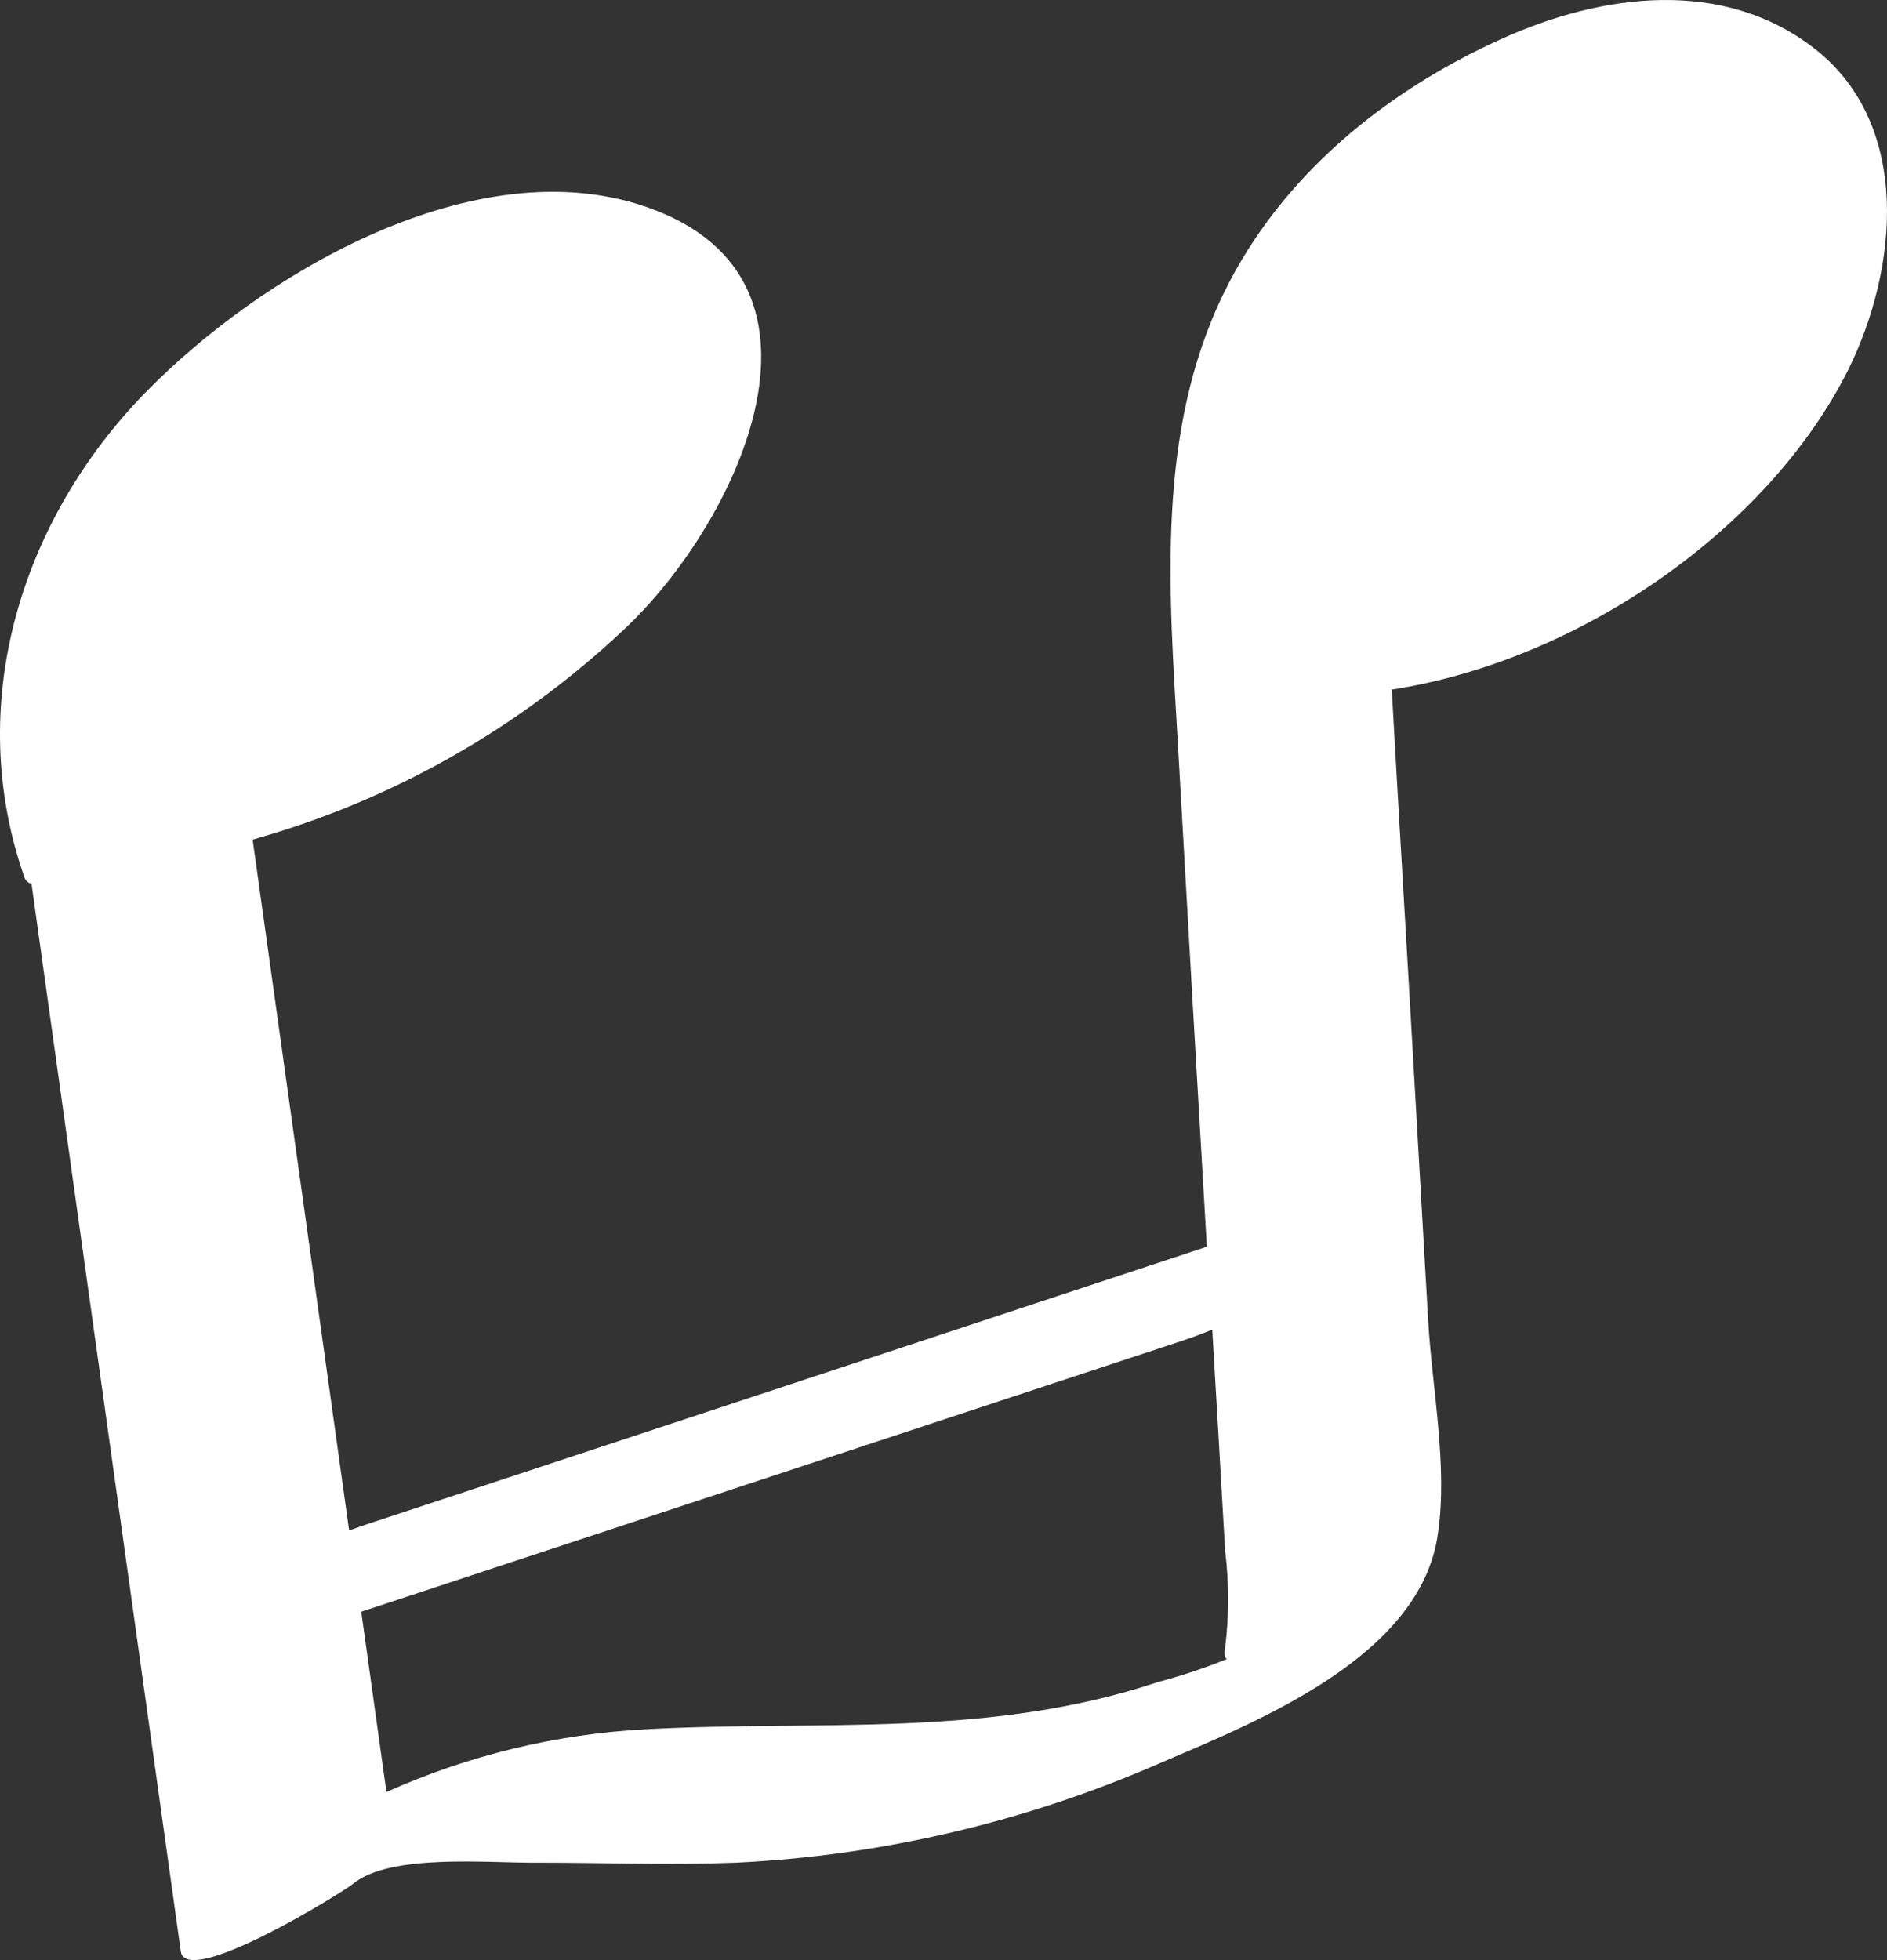 <svg width="52" height="54" viewBox="0 0 52 54" fill="none" xmlns="http://www.w3.org/2000/svg">
<rect x="0" y="0" width="52" height="54" fill="#333333" stroke="none"/>
<path d="M50.017 1.35C47.482 -0.633 44.124 -0.171 41.383 1.07C38.178 2.513 35.309 4.843 33.735 8.051C31.837 11.923 32.218 16.33 32.46 20.509C32.72 25.125 32.986 29.738 33.257 34.347L10.233 41.952C10.032 42.019 9.826 42.087 9.621 42.164C8.736 35.821 7.85 29.477 6.962 23.13C10.787 22.058 14.299 20.071 17.201 17.337C20.354 14.384 23.666 7.475 17.535 5.611C12.861 4.205 7.142 7.599 3.989 10.833C0.549 14.368 -0.999 19.445 0.682 24.194C0.699 24.232 0.725 24.266 0.757 24.292C0.789 24.319 0.827 24.337 0.868 24.345C2.239 34.152 3.61 43.957 4.982 53.76C5.126 54.799 9.435 52.141 9.723 51.902C10.752 51.051 13.478 51.331 14.799 51.316C16.625 51.316 18.456 51.383 20.282 51.316C24.303 51.12 28.256 50.193 31.951 48.58C34.666 47.417 39.151 45.642 39.624 42.258C39.901 40.389 39.464 38.256 39.356 36.377C39.222 34.02 39.087 31.664 38.95 29.307C38.755 25.871 38.544 22.434 38.353 18.998C43.496 18.204 48.721 14.607 50.938 10.174C52.306 7.402 52.691 3.447 50.017 1.35ZM31.899 46.343C27.224 47.9 22.586 47.381 17.782 47.641C15.32 47.773 12.902 48.359 10.649 49.369L9.955 44.402L32.424 36.989C32.743 36.886 33.072 36.766 33.406 36.631C33.524 38.661 33.648 40.695 33.761 42.725C33.871 43.611 33.871 44.507 33.761 45.393C33.725 45.596 33.761 45.684 33.812 45.705C33.188 45.957 32.549 46.17 31.899 46.343Z" fill="white"/>
</svg>
